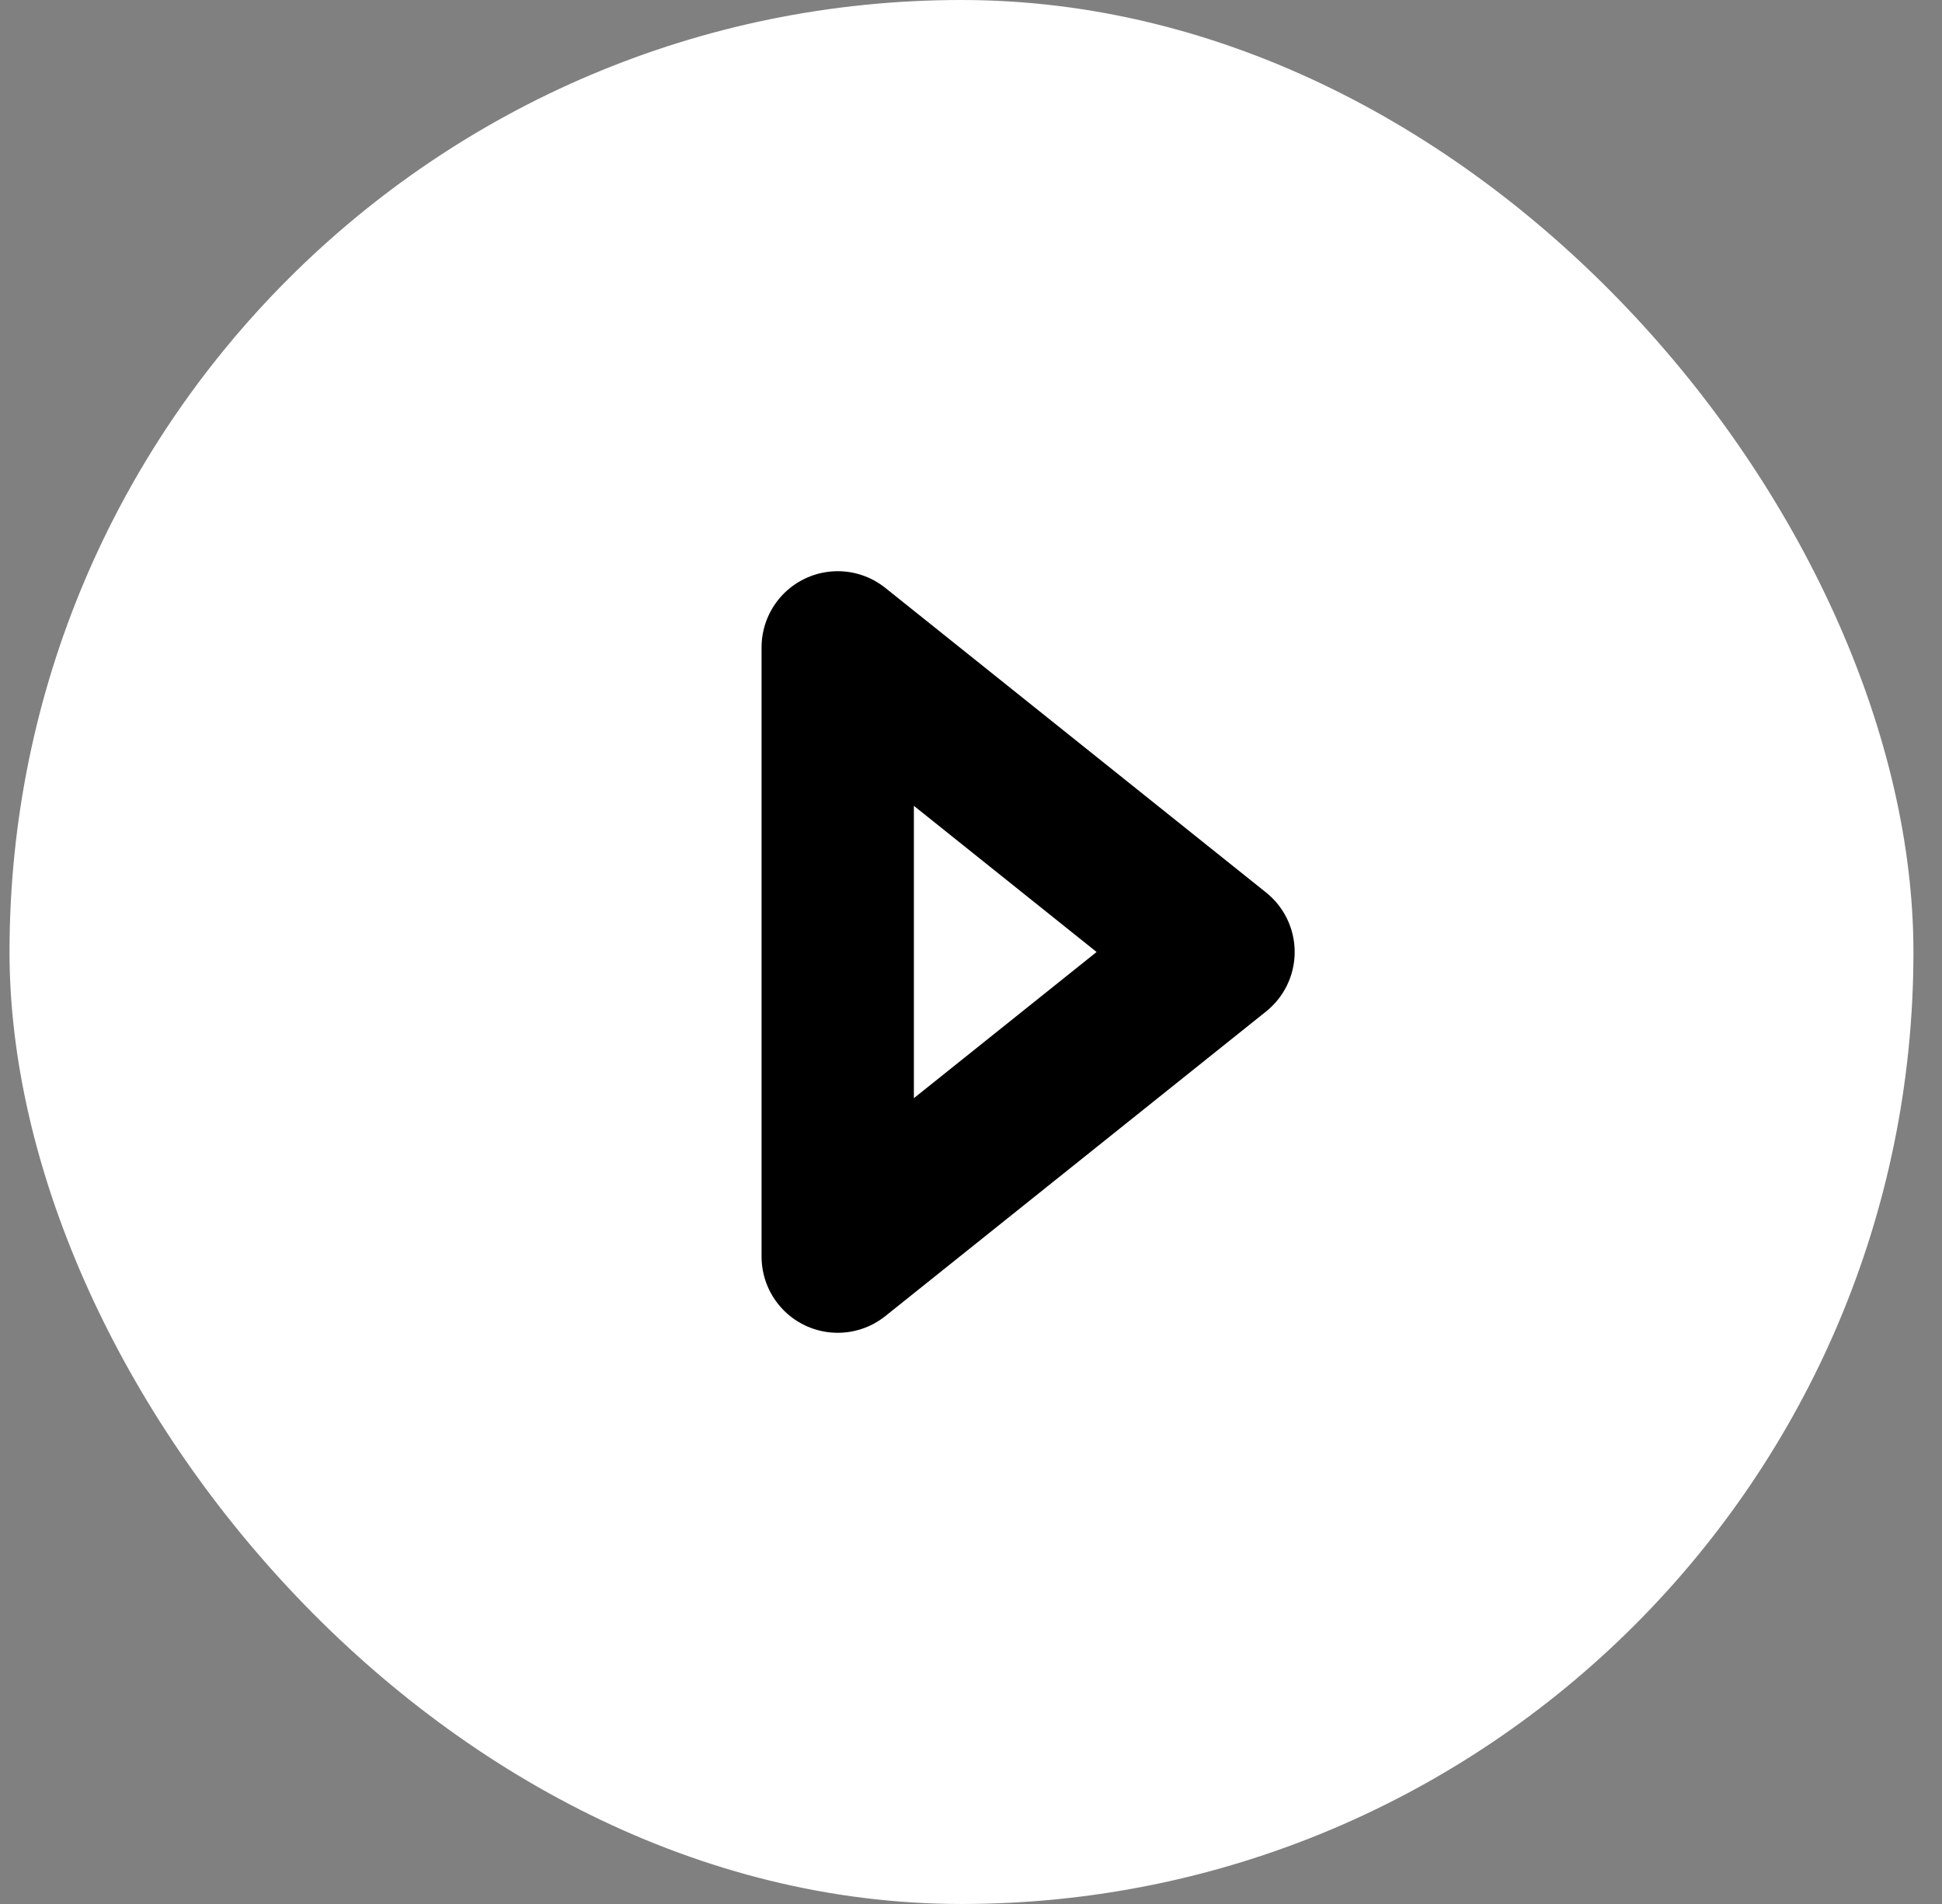 <svg width="51" height="50" viewBox="0 0 51 50" fill="none" xmlns="http://www.w3.org/2000/svg">
<rect x="0" y="0" width="51" height="50" fill="#808080" stroke="none"/>
<rect x="0.25" width="50" height="50" rx="25" fill="white"/>
<g clip-path="url(#clip0_1151_34)">
<path d="M22 17L32 25L22 33V17Z" stroke="black" stroke-width="4" stroke-linecap="round" stroke-linejoin="round"/>
</g>
<defs>
<clipPath id="clip0_1151_34">
<rect width="24" height="24" fill="white" transform="translate(13.25 13)"/>
</clipPath>
</defs>
</svg>
